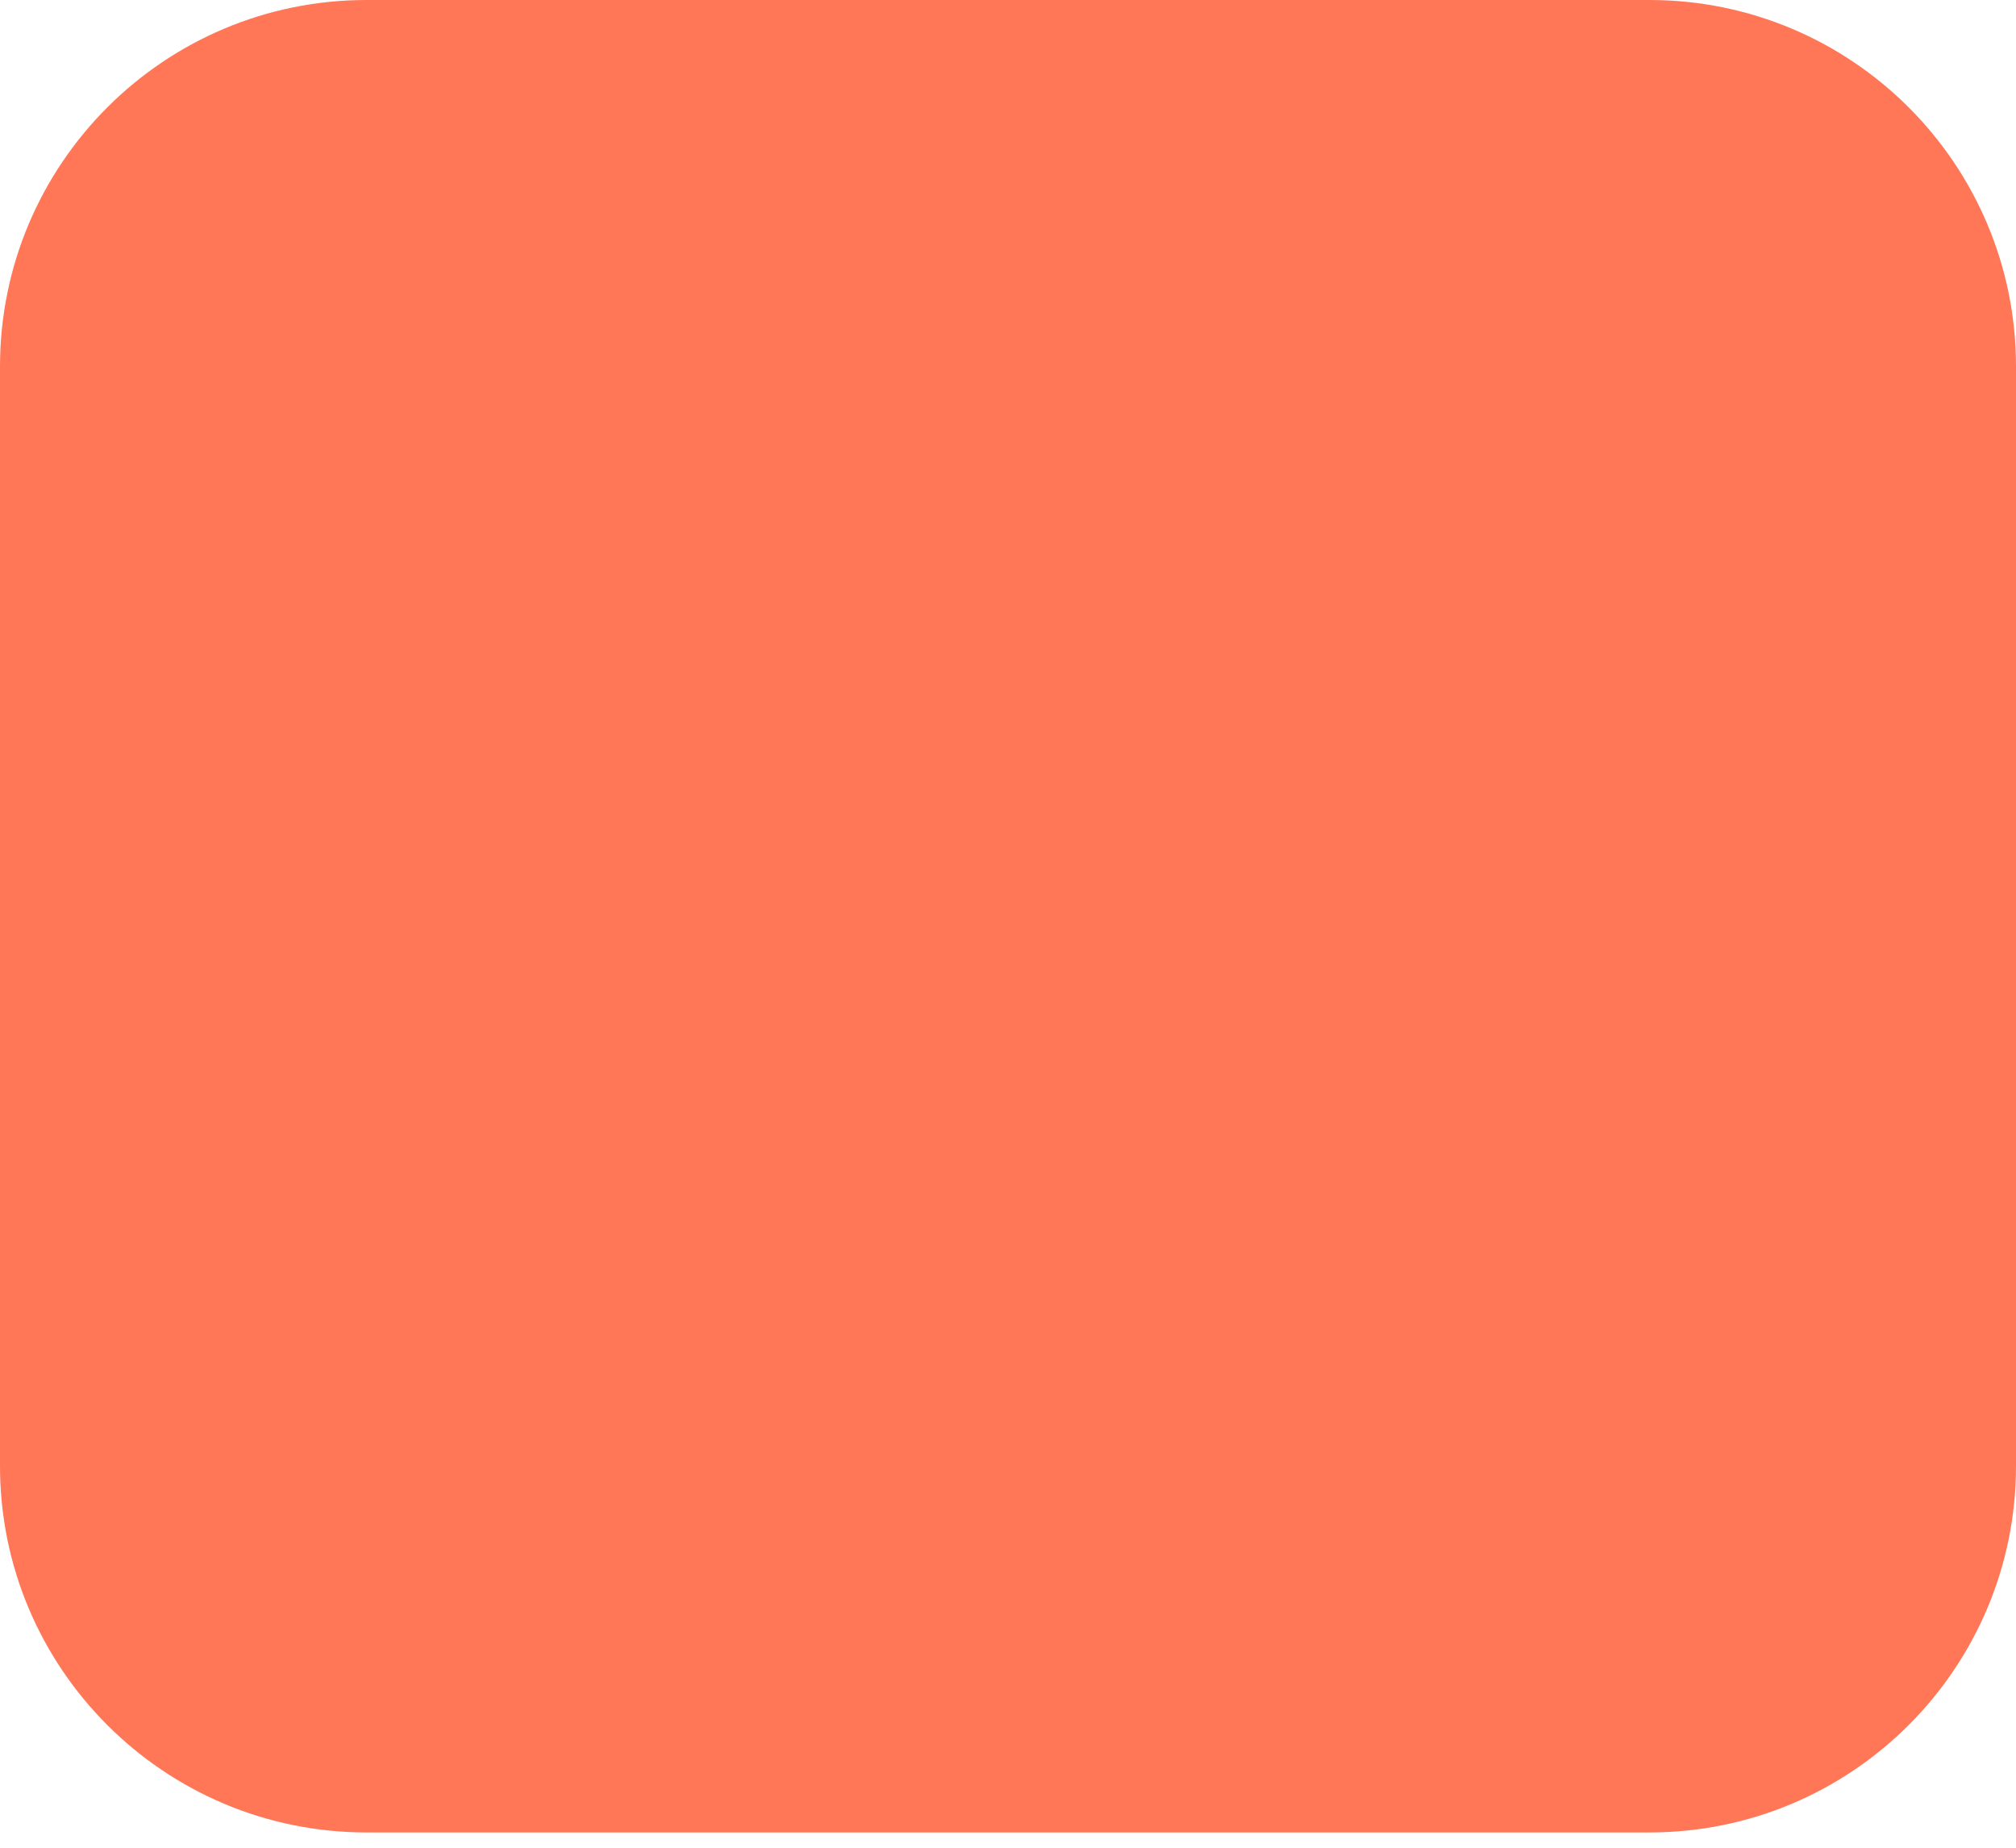 <svg width="60" height="55" viewBox="0 0 60 55" fill="none" xmlns="http://www.w3.org/2000/svg">
<path d="M0 10.909L0 43.636C0 49.661 4.884 54.545 10.909 54.545H49.091C55.116 54.545 60 49.661 60 43.636V10.909C60 4.884 55.116 -4.57764e-05 49.091 -4.57764e-05H10.909C4.884 -4.57764e-05 0 4.884 0 10.909Z" fill="#FF7757"/>
</svg>
